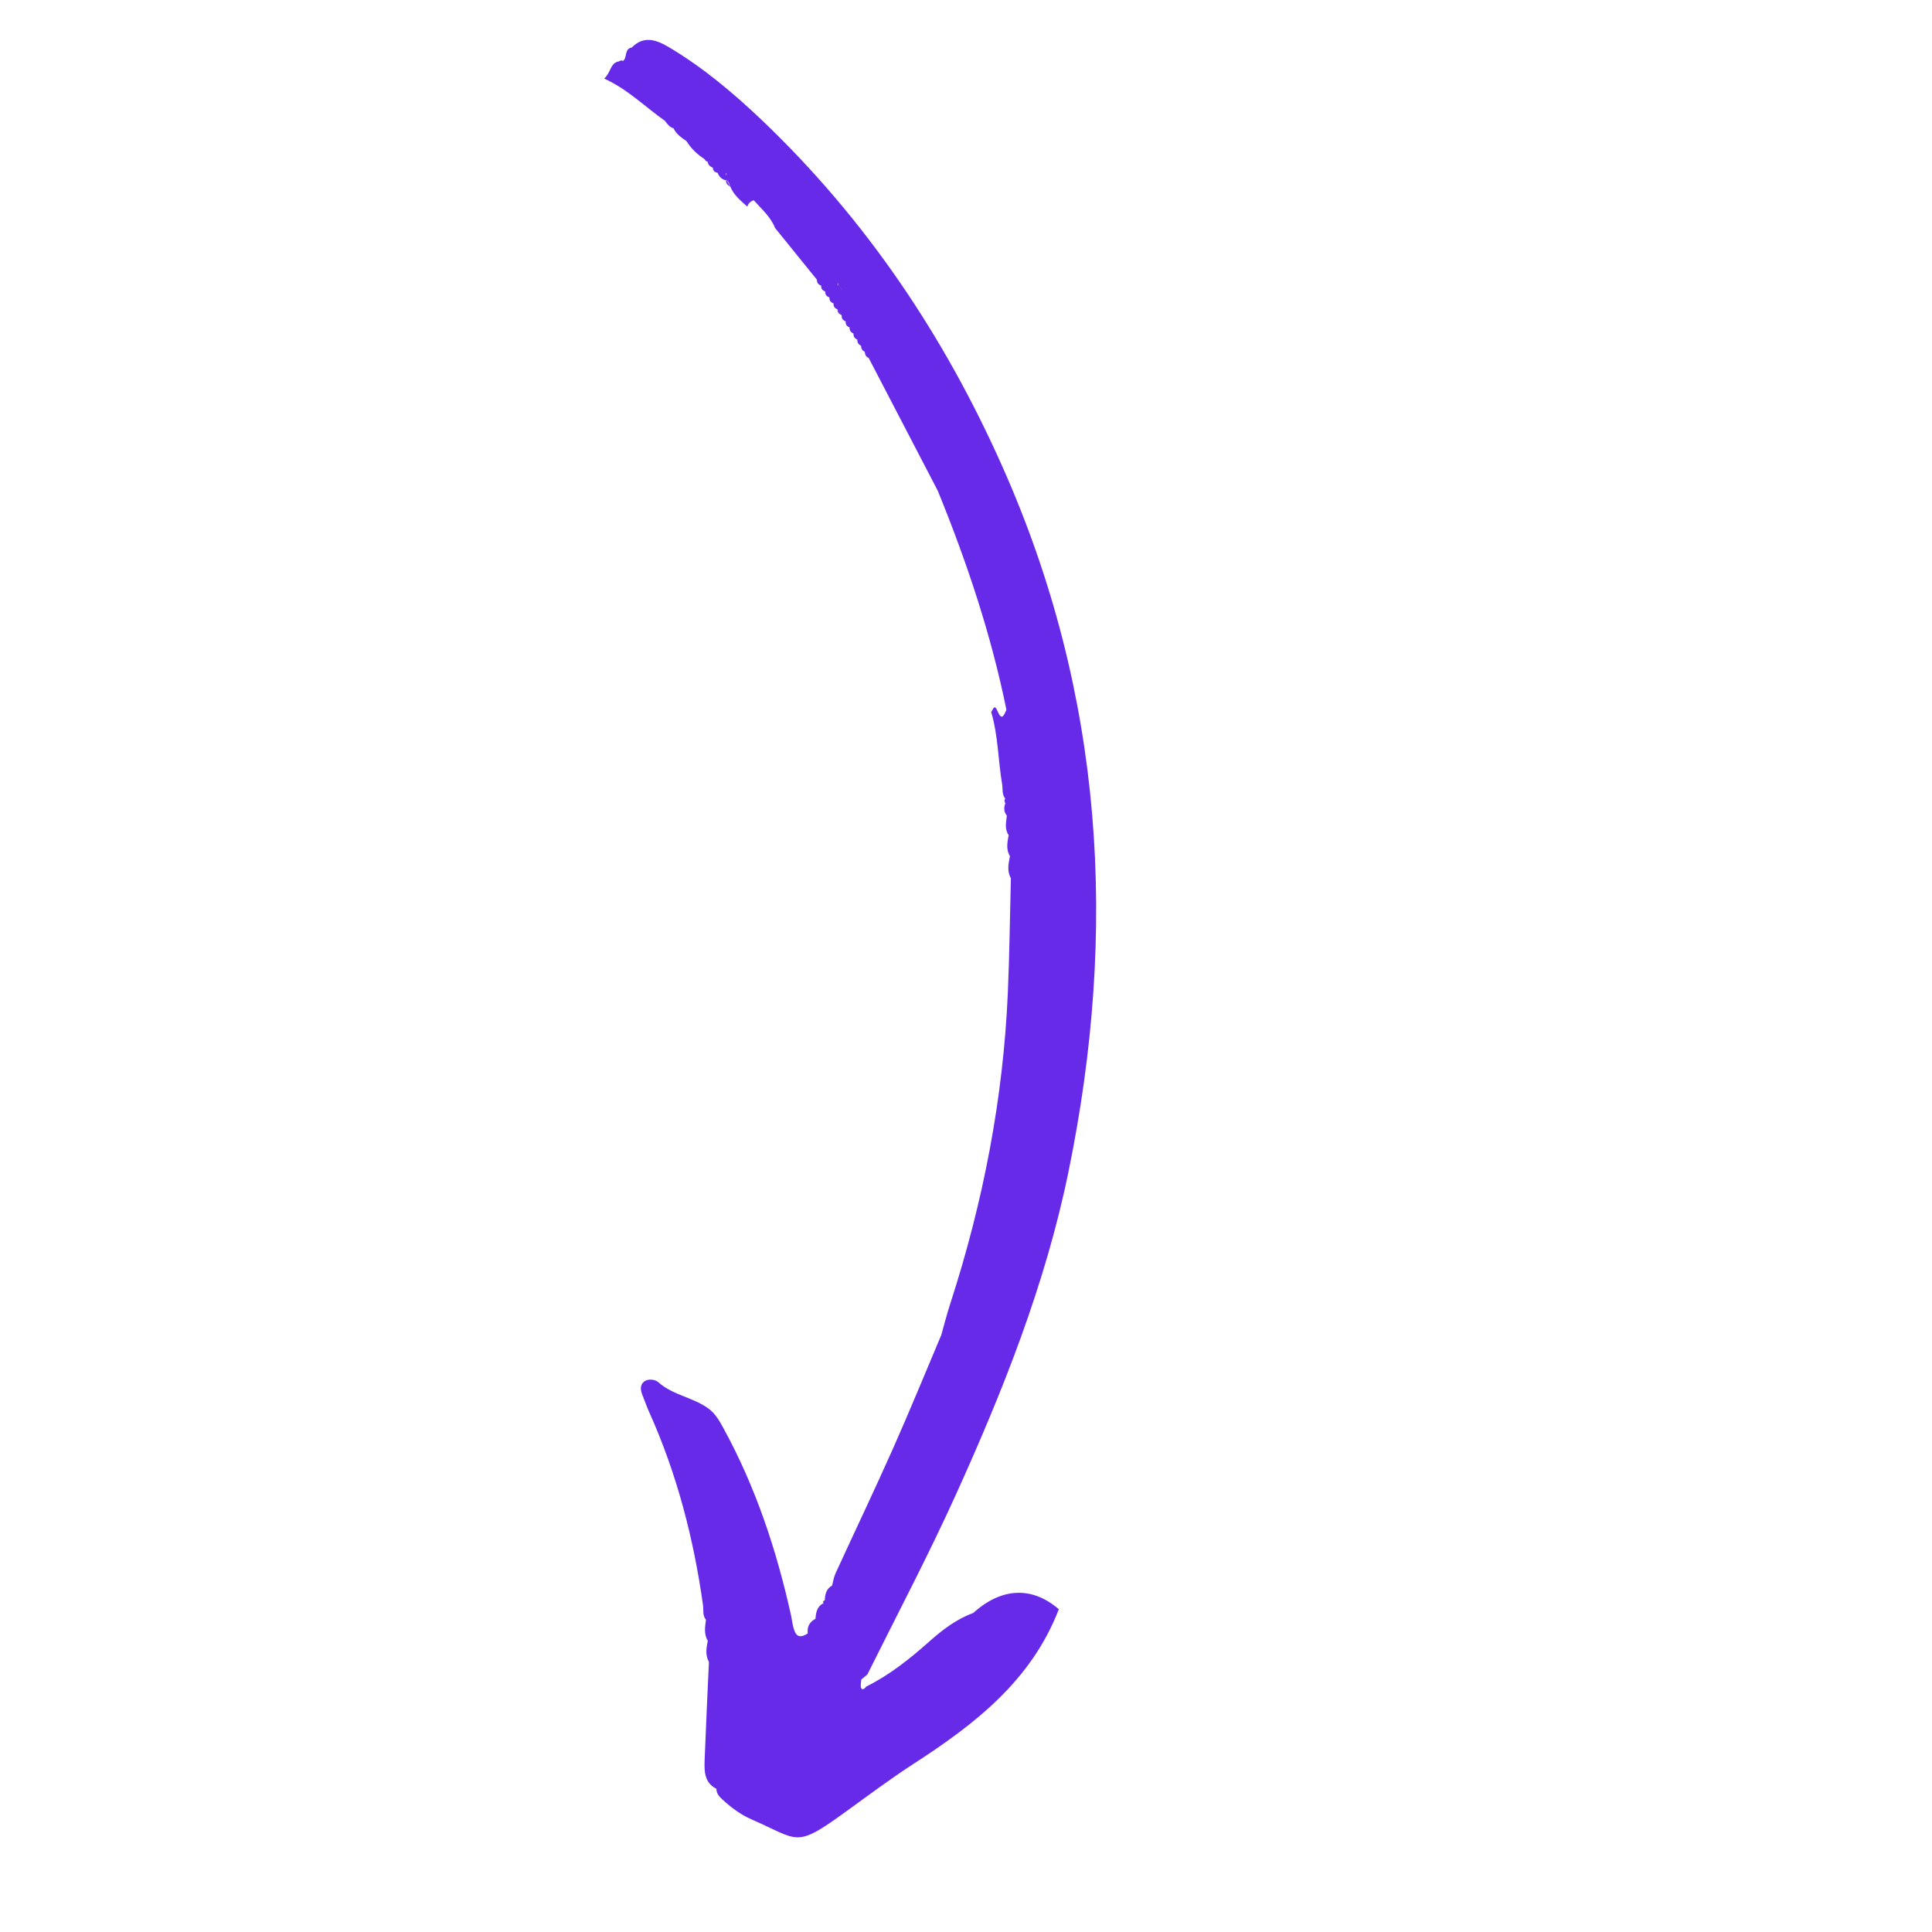 <?xml version="1.0" encoding="UTF-8"?><svg xmlns="http://www.w3.org/2000/svg" xmlns:xlink="http://www.w3.org/1999/xlink" width="375" zoomAndPan="magnify" viewBox="0 0 375 375" height="375" preserveAspectRatio="xMidYMid meet" version="1.0"><defs><clipPath id="clip-0"><path d="M 117.25 7 L 213 7 L 213 357 L 117.25 357 Z M 117.25 7 " clip-rule="nonzero"/></clipPath></defs><g clip-path="url(#clip-0)"><path fill="rgb(40.779%, 16.469%, 91.37%)" d="M 120.152 11.91 C 120.398 11.727 120.672 11.699 120.961 11.816 C 121.773 11.113 121.145 9.488 122.633 9.215 C 125 6.836 127.418 7.738 129.812 9.148 C 136.504 13.125 142.414 18.109 148.023 23.457 C 168.09 42.633 183.23 65.113 194.539 90.512 C 214.293 134.848 217.023 180.609 207.375 227.523 C 202.906 249.273 194.723 269.832 185.582 290.012 C 180.211 301.875 174.145 313.371 168.352 325.023 C 167.961 325.352 167.566 325.664 167.176 325.992 C 167.148 326.566 166.953 327.207 167.164 327.68 C 167.164 327.68 167.164 327.68 167.176 327.691 C 167.344 328.059 167.867 327.809 168.078 327.391 C 172.652 325.129 176.602 321.977 180.379 318.613 C 182.969 316.312 185.648 314.273 188.918 313.07 C 194.445 308.074 200.367 307.902 205.52 312.352 C 200.172 326.227 189.18 334.688 177.293 342.379 C 172.875 345.242 168.664 348.395 164.402 351.48 C 154.207 358.883 155.266 357.234 145.867 353.141 C 143.762 352.227 141.906 350.84 140.207 349.27 C 139.578 348.695 139.055 348.105 139.055 347.203 C 136.715 346.027 136.688 343.828 136.766 341.684 C 137.004 335.316 137.316 328.961 137.602 322.59 C 136.871 321.258 137.094 319.871 137.383 318.484 C 136.598 317.176 136.844 315.777 137.027 314.391 C 136.324 313.555 136.582 312.508 136.453 311.551 C 134.637 298.617 131.395 286.074 126.02 274.121 C 125.613 273.219 125.289 272.289 124.922 271.375 C 124.477 270.289 123.969 269.059 124.988 268.195 C 125.758 267.543 127.156 267.727 127.797 268.301 C 130.648 270.84 134.582 271.219 137.551 273.43 C 138.871 274.41 139.684 275.848 140.48 277.324 C 146.691 288.691 150.715 300.84 153.516 313.434 C 153.762 314.559 153.84 315.75 154.312 316.785 C 154.859 317.988 155.879 317.645 156.781 317.043 C 156.625 315.738 157.148 314.809 158.285 314.207 C 158.379 312.992 158.559 311.812 159.828 311.199 C 159.684 310.898 159.777 310.703 160.09 310.609 C 160.141 309.445 160.379 308.375 161.516 307.746 C 161.723 306.961 161.828 306.137 162.168 305.406 C 165.855 297.363 169.672 289.383 173.27 281.301 C 176.535 273.965 179.57 266.535 182.695 259.145 C 183.281 257.094 183.793 255.027 184.457 253.012 C 190.824 233.367 194.734 213.254 195.625 192.602 C 195.938 185.227 196.027 177.852 196.211 170.473 C 195.426 169.074 195.742 167.637 196.027 166.184 C 195.242 164.863 195.52 163.488 195.781 162.102 C 194.945 160.898 195.297 159.594 195.426 158.297 C 194.801 157.551 194.84 156.727 195.141 155.879 C 194.93 155.59 194.918 155.301 195.113 155 C 194.434 154.164 194.668 153.133 194.512 152.191 C 193.715 147.535 193.754 142.762 192.383 138.195 C 192.762 137.789 192.957 136.445 193.648 138.09 C 194.121 139.191 194.445 139.254 194.723 138.953 C 194.957 138.691 195.152 138.156 195.348 137.766 C 192.367 123.141 187.66 109.059 182.027 95.273 C 181.387 94.043 180.746 92.801 180.105 91.57 C 176.273 84.223 172.445 76.859 168.625 69.508 C 168.312 69.363 168.105 69.156 167.984 68.895 C 167.906 68.711 167.867 68.512 167.867 68.293 C 167.359 68.055 167.125 67.648 167.137 67.102 C 166.613 66.879 166.379 66.473 166.402 65.91 C 165.867 65.703 165.633 65.297 165.66 64.723 C 165.121 64.512 164.863 64.117 164.902 63.543 C 164.352 63.348 164.102 62.957 164.141 62.379 L 164.129 62.367 C 163.594 62.184 163.332 61.793 163.371 61.23 L 163.359 61.203 C 163.082 60.848 162.82 60.469 162.586 60.078 L 162.562 60.039 C 162.023 59.855 161.762 59.488 161.789 58.914 L 161.762 58.875 C 161.227 58.691 160.965 58.324 160.992 57.75 L 160.965 57.711 C 160.965 57.711 160.953 57.699 160.953 57.699 C 160.953 57.699 160.965 57.711 160.965 57.711 C 160.418 57.539 160.156 57.16 160.18 56.586 L 160.168 56.559 C 159.617 56.391 159.359 56.012 159.383 55.434 L 159.371 55.422 C 158.82 55.238 158.547 54.859 158.559 54.285 C 155.855 50.938 153.148 47.602 150.441 44.254 C 149.578 42.07 147.812 40.566 146.309 38.879 C 146.051 38.941 145.84 39.062 145.656 39.203 C 145.367 39.426 145.172 39.715 145.055 40.105 C 143.789 38.957 142.426 37.898 141.762 36.234 C 141.605 35.711 141.383 35.23 140.965 34.848 C 141.227 35.309 141.5 35.766 141.762 36.234 C 141.277 35.949 140.859 35.621 140.949 35.008 C 140.102 34.848 139.59 34.312 139.277 33.527 C 138.727 33.438 138.387 33.148 138.363 32.562 C 137.84 32.324 137.434 32.012 137.367 31.398 C 137.094 31.316 136.883 31.176 136.766 30.887 C 135.328 29.984 134.152 28.832 133.25 27.395 C 132.27 26.703 131.262 26.035 130.727 24.898 C 129.941 24.688 129.523 24.047 129.066 23.457 C 125.195 20.738 121.852 17.324 117.262 15.246 C 118.621 14.105 118.387 12.199 120.152 11.91 Z M 161.059 310.781 C 161.059 310.766 161.059 310.766 161.059 310.754 C 161.07 310.754 161.07 310.766 161.07 310.766 C 161.07 310.754 161.059 310.742 161.059 310.742 C 161.059 310.742 161.059 310.754 161.059 310.754 C 161.043 310.754 161.031 310.754 161.02 310.742 C 161.031 310.766 161.043 310.766 161.059 310.781 Z M 162.562 55.227 C 162.641 55.305 162.719 55.383 162.797 55.461 C 162.781 55.434 162.77 55.41 162.758 55.383 C 162.703 55.305 162.652 55.227 162.586 55.148 C 162.586 55.16 162.574 55.188 162.562 55.227 Z M 168.625 69.43 C 168.641 69.43 168.641 69.414 168.652 69.414 C 168.68 69.391 168.719 69.375 168.746 69.352 L 168.836 69.258 L 168.641 69.414 C 168.625 69.414 168.625 69.402 168.613 69.402 C 168.625 69.402 168.625 69.414 168.625 69.43 Z M 162.742 54.742 C 162.691 54.871 162.641 55.004 162.602 55.121 C 162.652 55.199 162.703 55.277 162.758 55.355 C 162.664 55.172 162.652 54.965 162.742 54.742 Z M 163.137 55.867 C 163.203 55.957 163.266 56.051 163.332 56.129 C 163.344 56.129 163.344 56.141 163.359 56.141 C 163.281 56.051 163.203 55.957 163.137 55.867 Z M 128.738 14.406 C 128.738 14.395 128.727 14.383 128.727 14.367 C 128.727 14.367 128.715 14.355 128.715 14.355 C 128.699 14.355 128.688 14.344 128.676 14.344 C 128.688 14.367 128.715 14.383 128.738 14.406 Z M 130.453 15.625 C 130.477 15.625 130.504 15.625 130.52 15.648 C 130.492 15.648 130.465 15.625 130.453 15.625 Z M 140.871 34 C 140.91 33.906 140.965 33.816 141.043 33.727 C 140.977 33.711 140.91 33.699 140.844 33.684 C 140.859 33.789 140.859 33.895 140.871 34 Z M 137.984 31.66 C 137.879 31.516 137.723 31.41 137.523 31.344 C 137.523 31.344 137.523 31.344 137.523 31.359 C 137.707 31.438 137.863 31.527 137.984 31.66 Z M 137.984 31.66 " fill-opacity="1" fill-rule="nonzero"/></g><path fill="rgb(40.779%, 16.469%, 91.37%)" d="M 162.562 60 C 162.82 60.379 163.07 60.758 163.332 61.125 C 162.781 60.941 162.535 60.562 162.562 60 Z M 162.562 60 " fill-opacity="1" fill-rule="nonzero"/></svg>